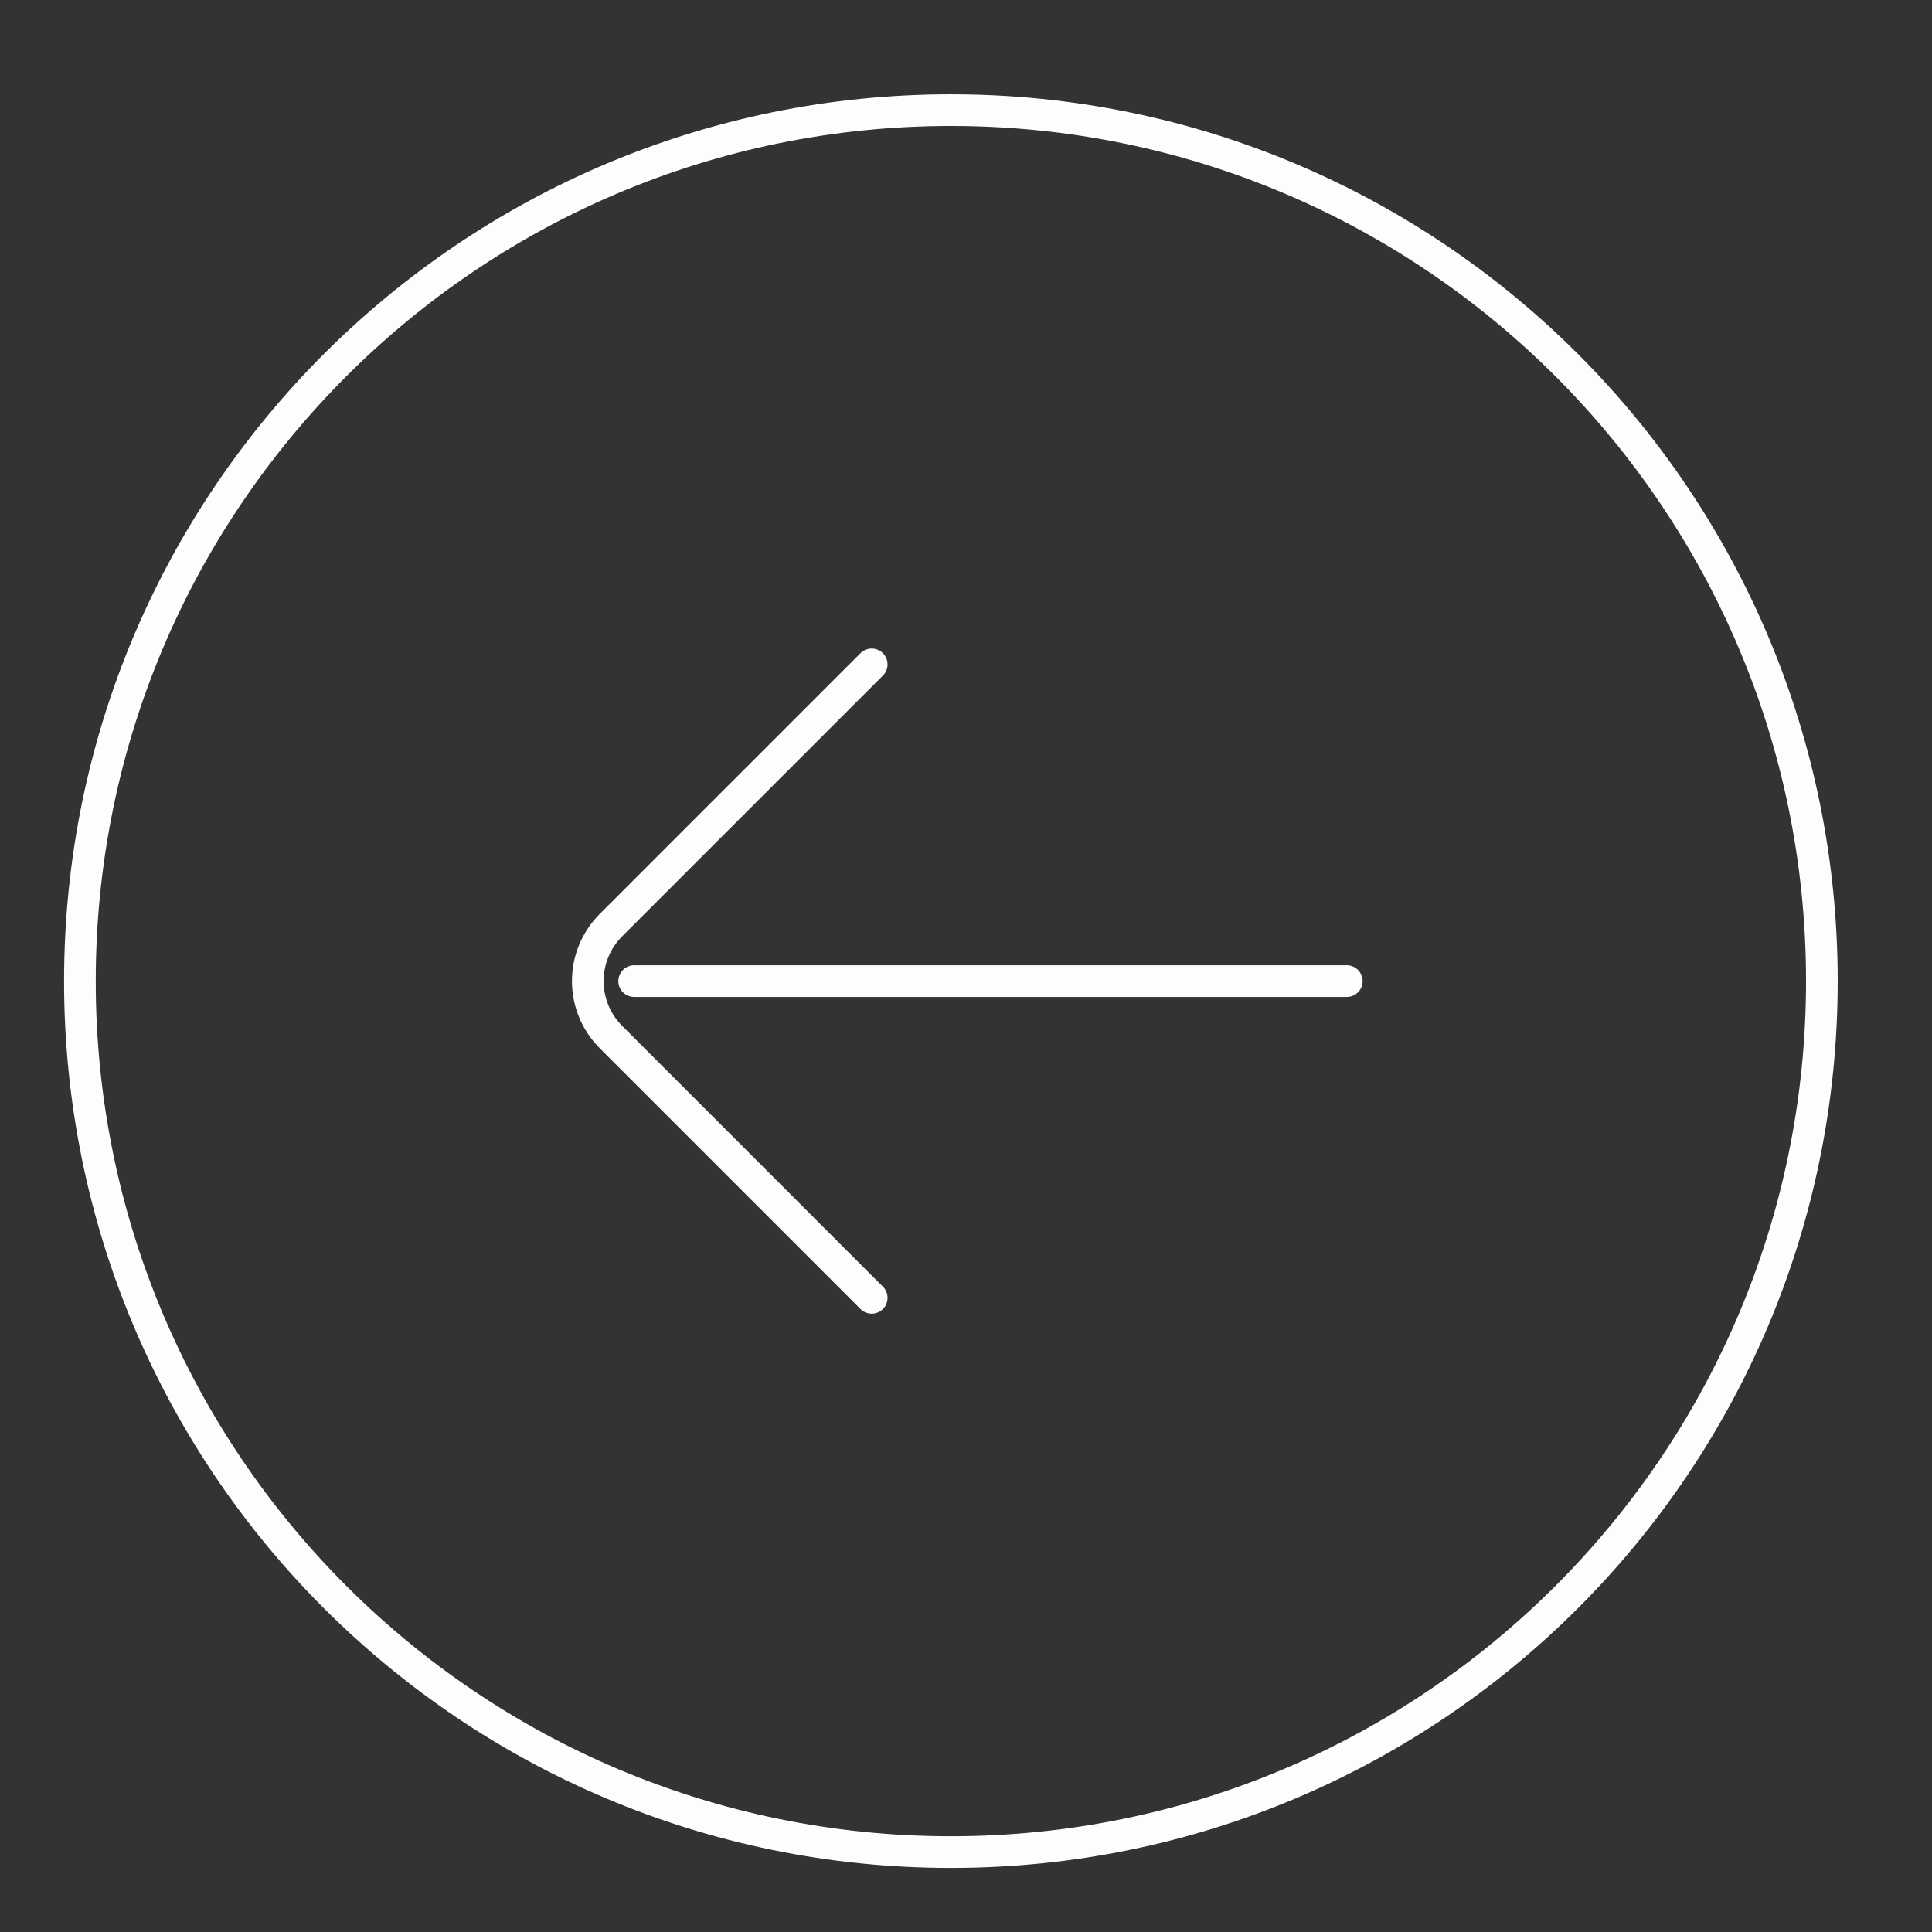 <svg width="61" height="61" viewBox="0 0 61 61" fill="none" xmlns="http://www.w3.org/2000/svg">
<rect x="0" y="0" width="61" height="61" fill="#333333" stroke="none"/>
<path d="M42.523 30.977L20.023 30.977M27.523 20.977L19.291 29.209C18.315 30.185 18.315 31.768 19.291 32.744L27.523 40.977M2.523 30.977C2.523 46.164 14.836 58.477 30.023 58.477C45.211 58.477 57.523 46.164 57.523 30.977C57.523 15.789 45.211 3.477 30.023 3.477C14.836 3.477 2.523 15.789 2.523 30.977Z" stroke="#FDFDFD" stroke-linecap="round"/>
</svg>
